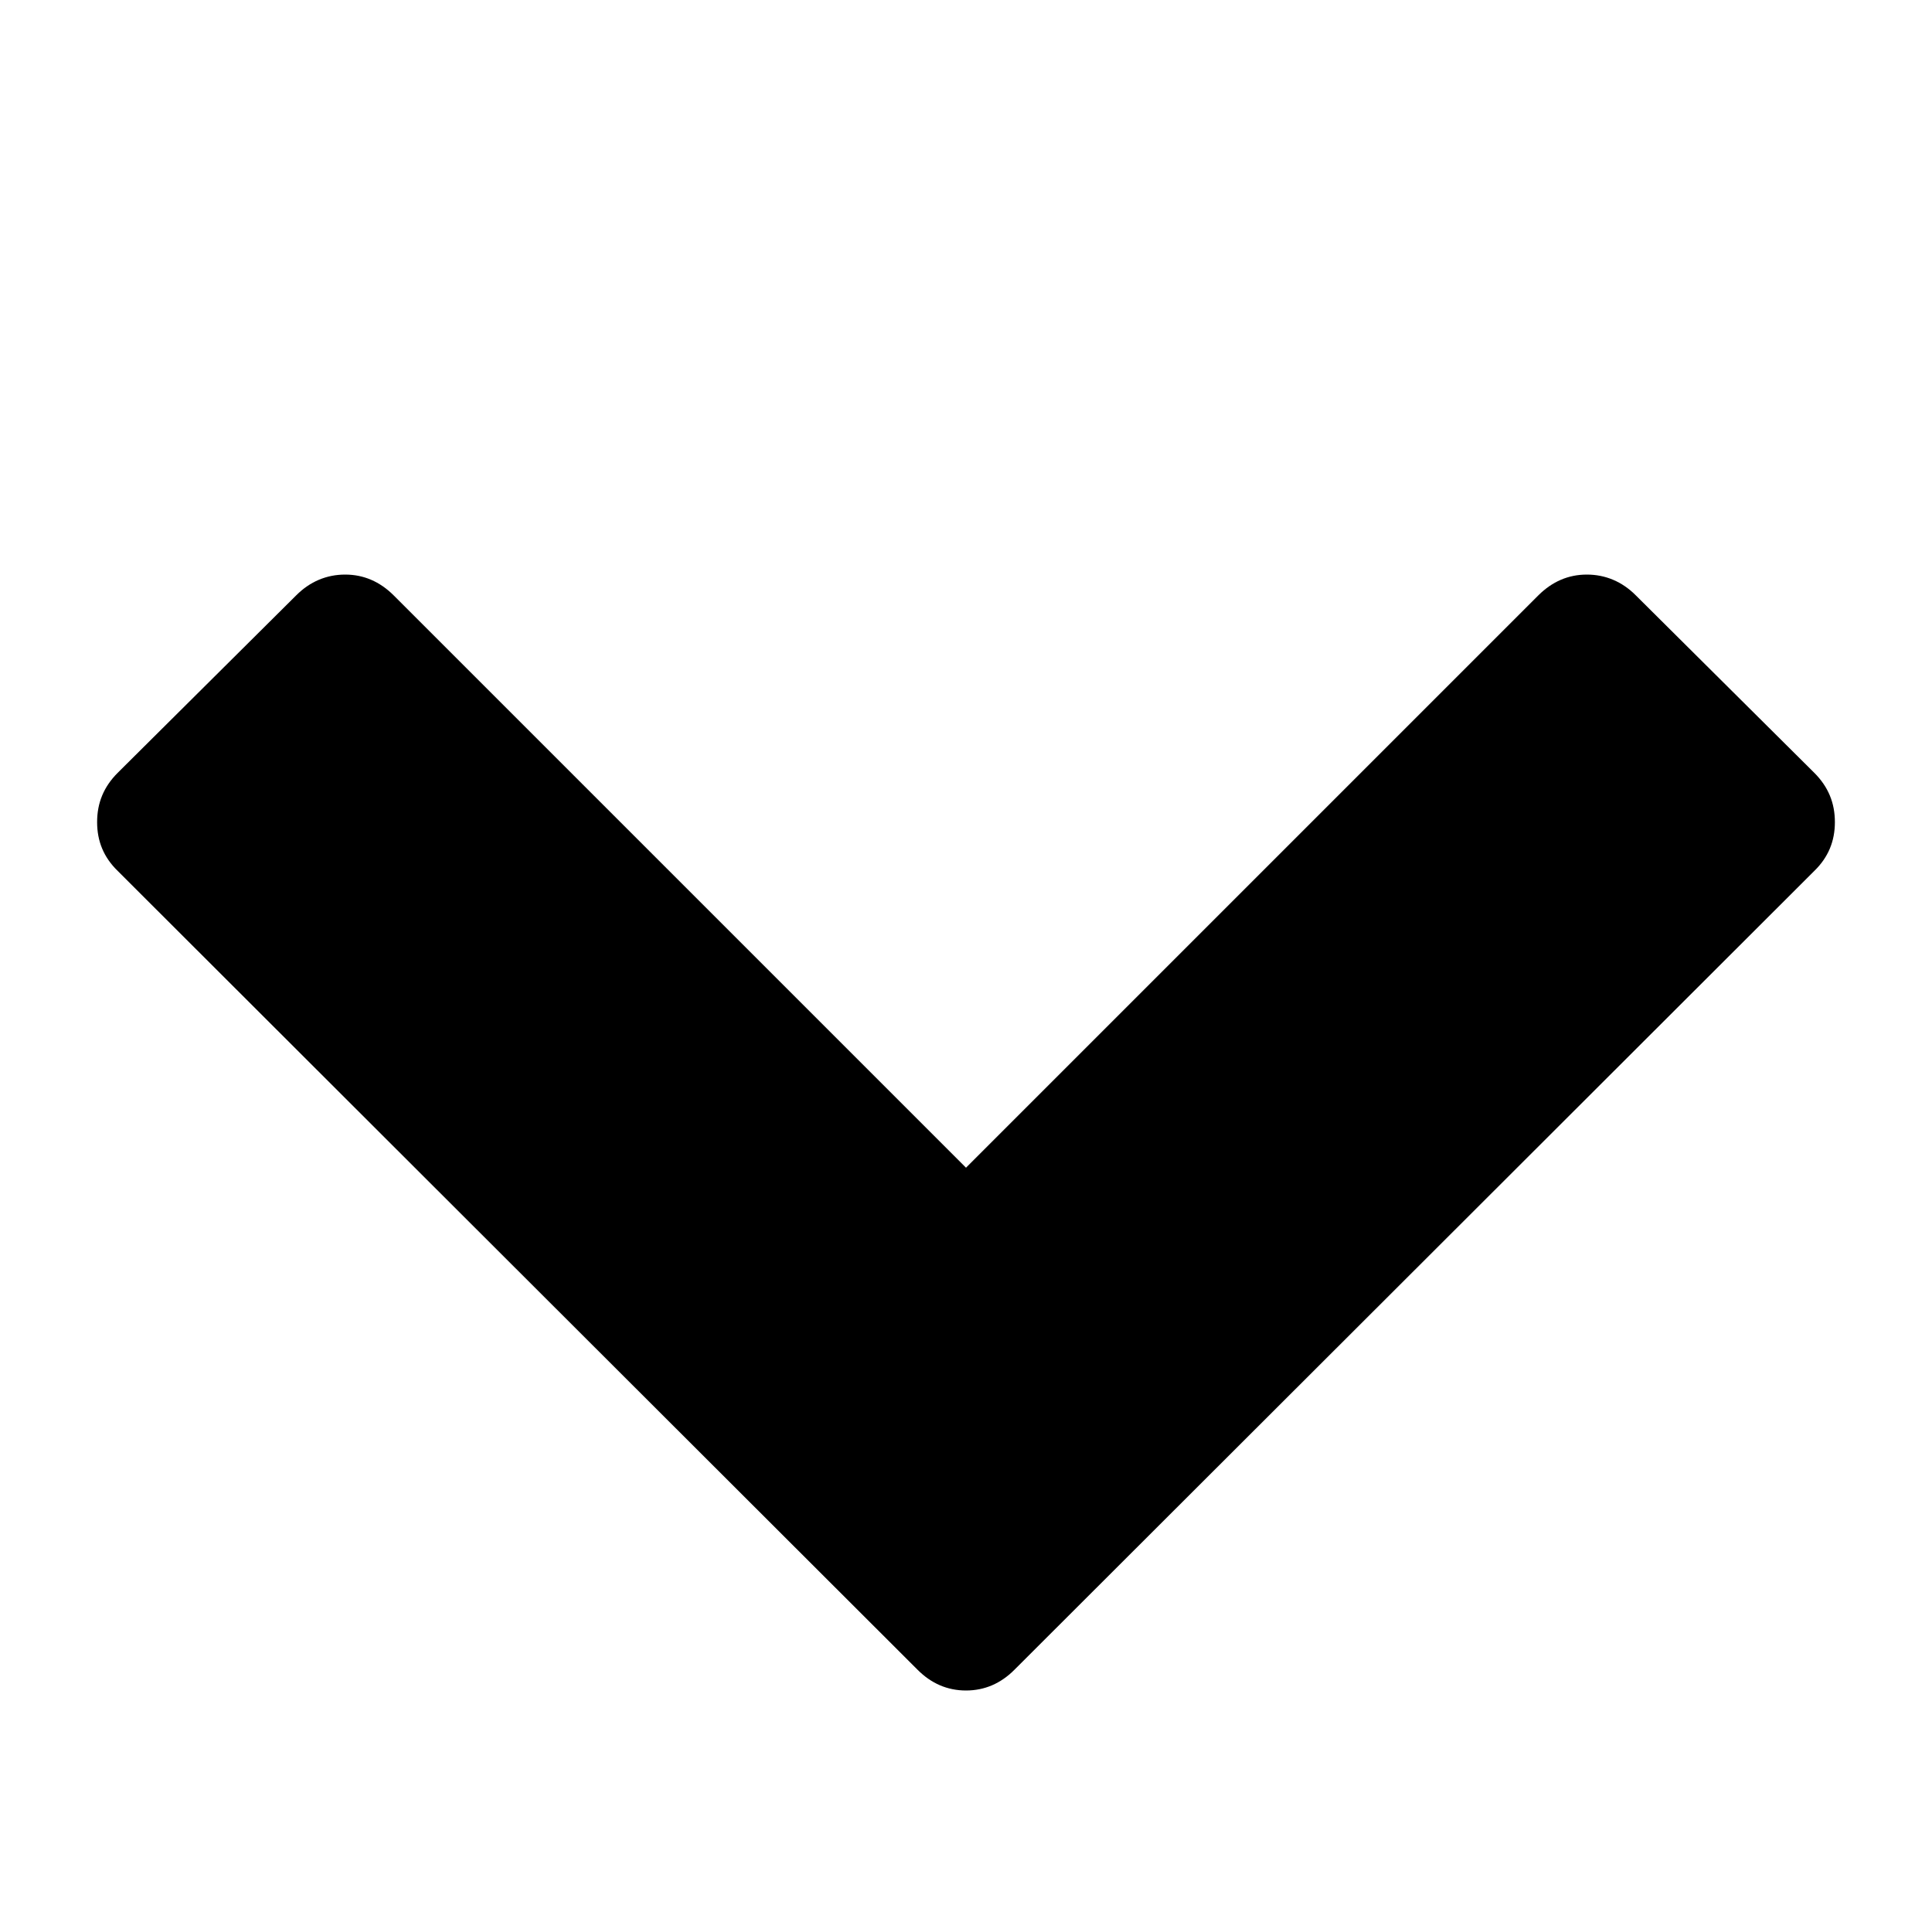 <?xml version="1.0" encoding="UTF-8" standalone="yes"?>
<svg xmlns="http://www.w3.org/2000/svg" xmlns:xlink="http://www.w3.org/1999/xlink" width="20px" height="20px" viewBox="0 0 15 15" version="1.1">
  <g id="surface1">
    <path style=" stroke:none;fill-rule:nonzero;fill:rgb(0%,0%,0%);fill-opacity:1;" d="M 14.086 6.762 L 7.875 12.965 C 7.77 13.07 7.645 13.125 7.5 13.125 C 7.355 13.125 7.23 13.07 7.125 12.965 L 0.914 6.762 C 0.805 6.656 0.754 6.531 0.754 6.383 C 0.754 6.234 0.805 6.109 0.914 6 L 2.301 4.621 C 2.406 4.516 2.535 4.461 2.68 4.461 C 2.824 4.461 2.949 4.516 3.055 4.621 L 7.5 9.066 L 11.945 4.621 C 12.051 4.516 12.176 4.461 12.32 4.461 C 12.465 4.461 12.594 4.516 12.699 4.621 L 14.086 6 C 14.195 6.109 14.246 6.234 14.246 6.383 C 14.246 6.531 14.195 6.656 14.086 6.762 Z M 14.086 6.762 "/>
  </g>
</svg>
